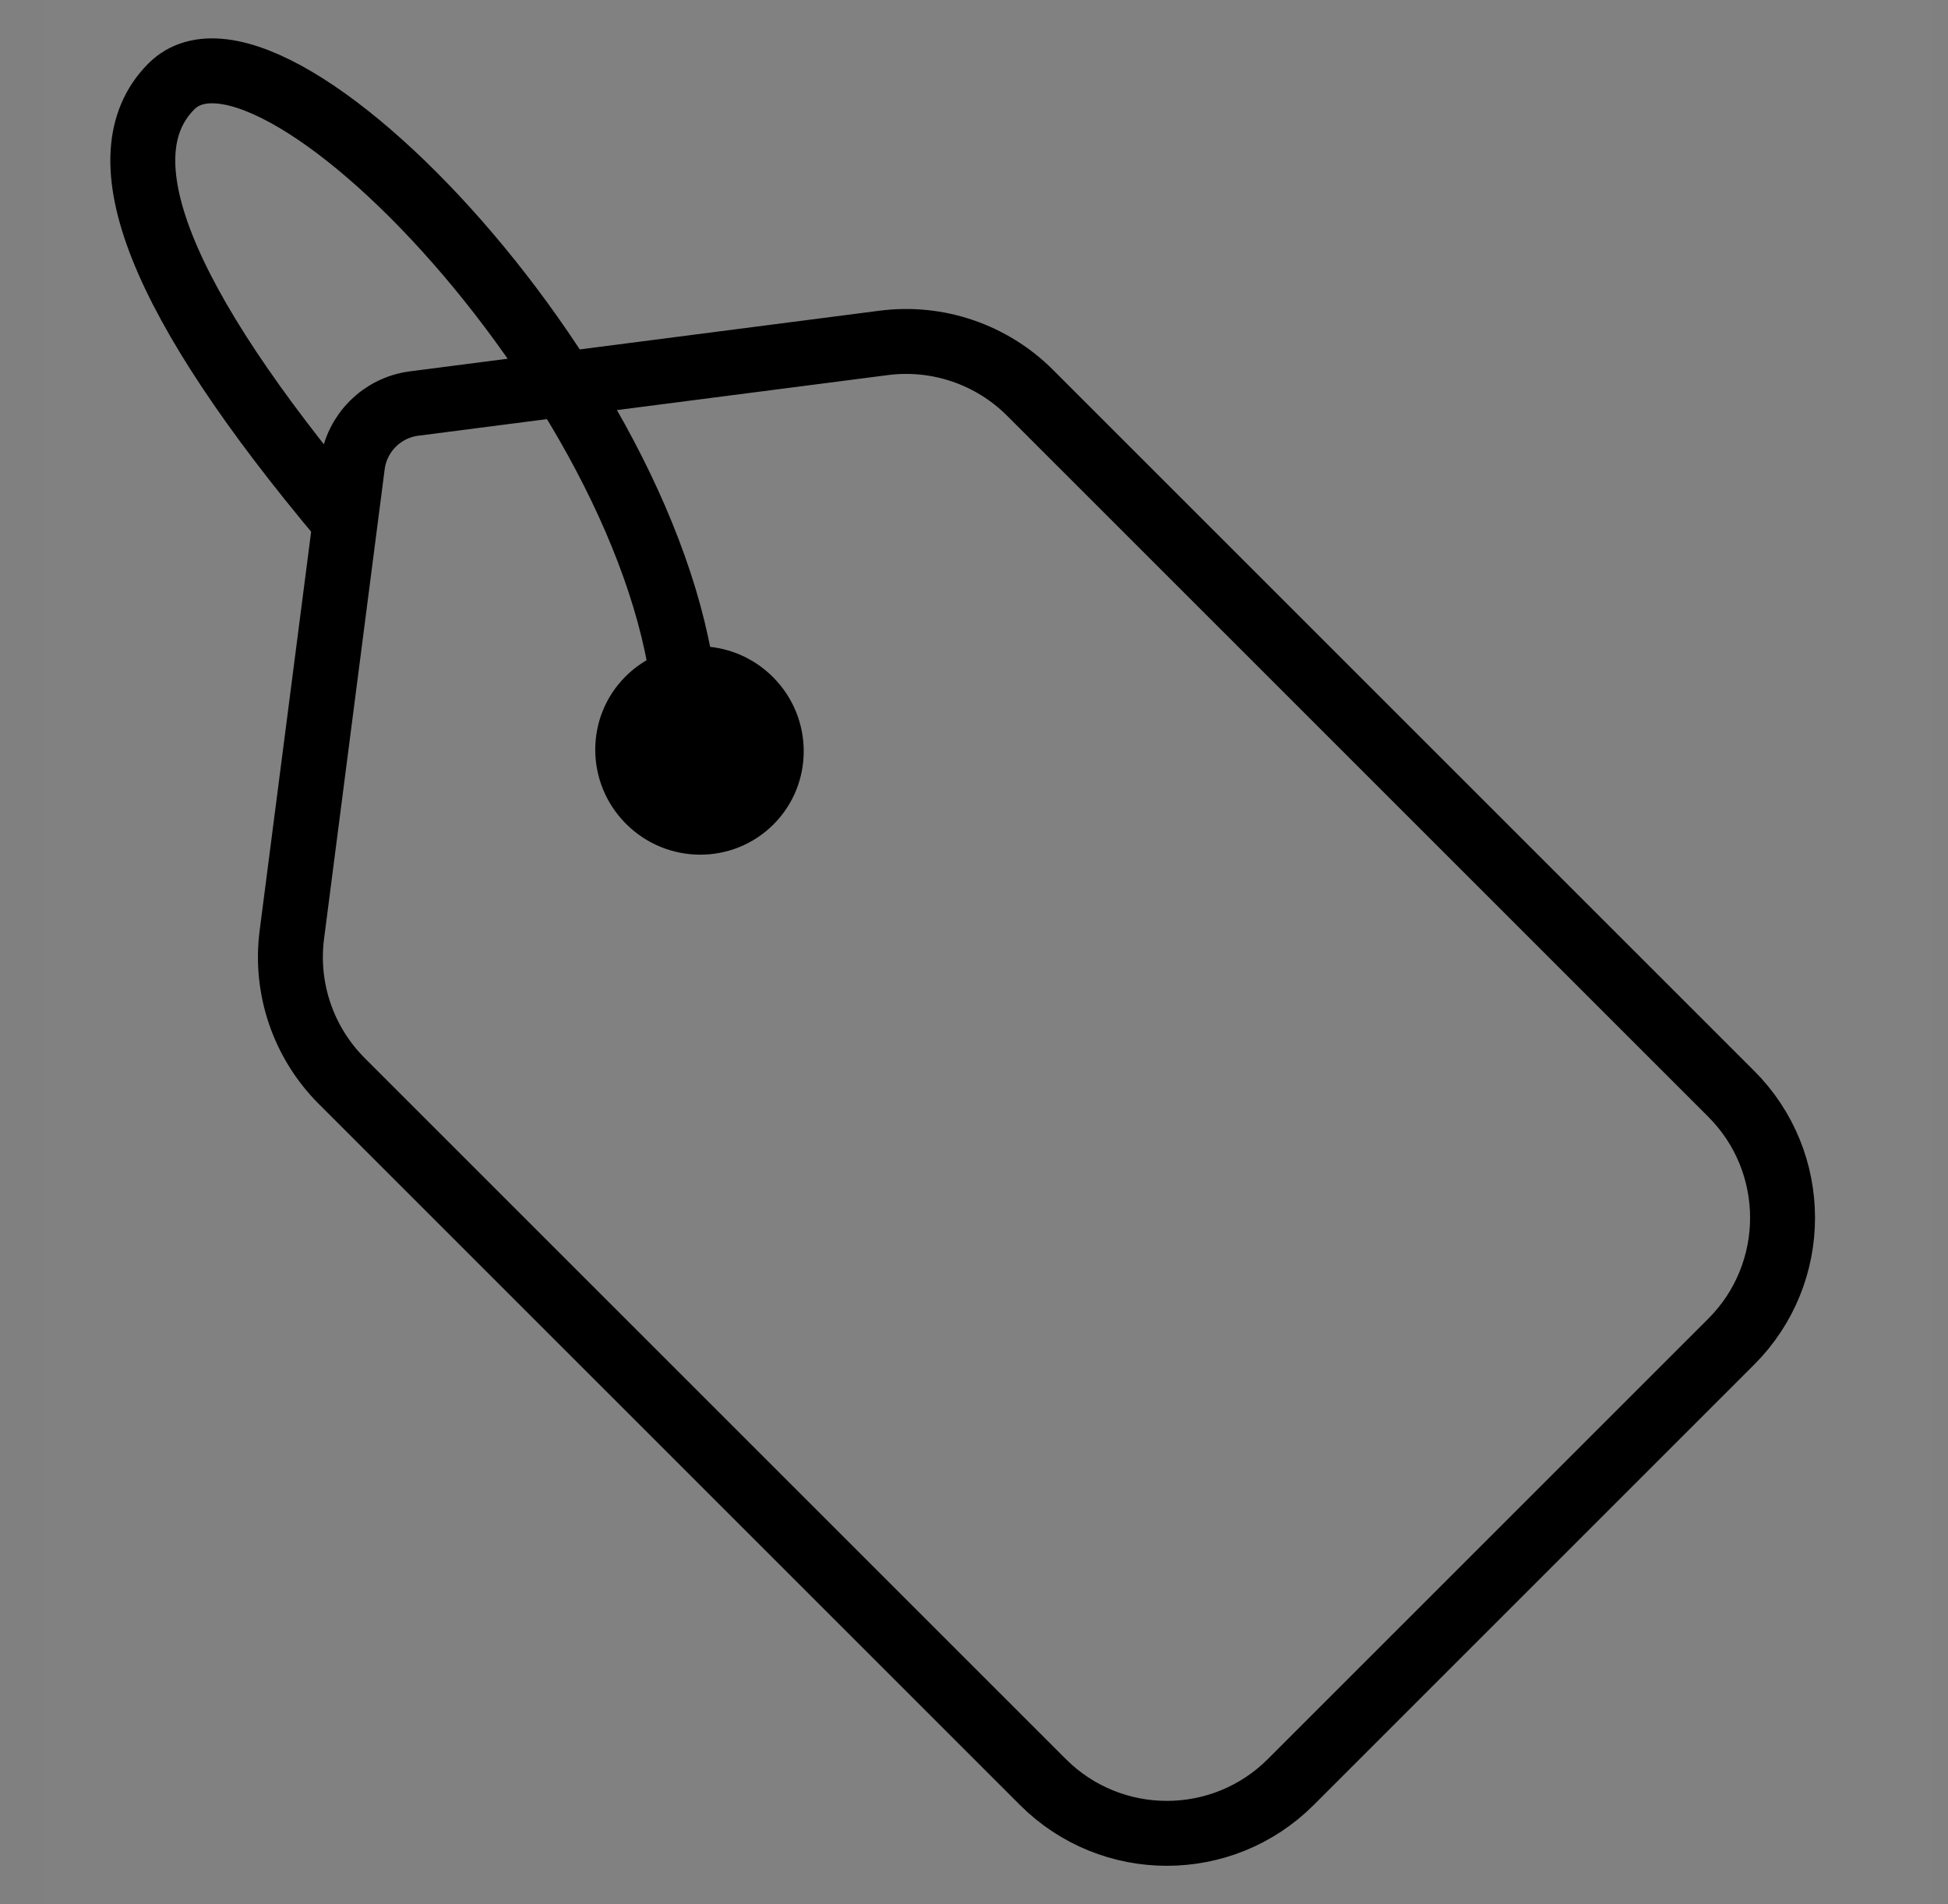 <?xml version="1.0" encoding="UTF-8"?>
<svg width="45px" height="44px" viewBox="0 0 45 44" version="1.1" xmlns="http://www.w3.org/2000/svg" xmlns:xlink="http://www.w3.org/1999/xlink">
    <rect x="0" y="0" width="45" height="44" fill="#808080" stroke="none"/>
    <!-- Generator: Sketch 51.2 (57519) - http://www.bohemiancoding.com/sketch -->
    <title>discount-icon</title>
    <desc>Created with Sketch.</desc>
    <defs></defs>
    <g id="Build" stroke="none" stroke-width="1" fill="none" fill-rule="evenodd">
        <g id="Home-Copy" transform="translate(-186, -819)">
            <g id="Group-8" transform="translate(160, 795)">
                <g id="Group-7" transform="translate(23, 24)">
                    <g id="Group-6">
                        <g id="Group-3">
                            <g id="discount-icon" transform="translate(1, 0)">
                                <g id="DiscountIcon">
                                    <g id="Discount">
                                        <rect id="Rectangle-17" fill="#FFFFFF" opacity="0.01" x="2.978" y="0" width="43.672" height="44"></rect>
                                        <g id="Group-20" transform="translate(23.824, 23.313) rotate(-45) translate(-23.824, -23.313) translate(11.324, 3.313)">
                                            <path d="M13.725,1.441 C13.132,0.983 12.304,0.983 11.71,1.441 L3.051,8.12 C2.057,8.886 1.474,10.071 1.474,11.327 L1.474,34.232 C1.474,36.469 3.287,38.282 5.524,38.282 L19.911,38.282 C22.148,38.282 23.961,36.469 23.961,34.232 L23.961,11.327 C23.961,10.071 23.379,8.886 22.385,8.12 L13.725,1.441 Z" id="Rectangle-3" stroke="#000000" stroke-width="1.5"></path>
                                            <ellipse id="Oval-3" fill="#000000" cx="12.718" cy="11.77" rx="2.399" ry="2.417"></ellipse>
                                        </g>
                                        <path d="M9.926,12 C5.68,6.944 4.356,3.611 5.955,2 C8.354,-0.417 17.866,9.75 17.866,17" id="Path-10" stroke="#000000" stroke-width="1.5" stroke-linejoin="round"></path>
                                    </g>
                                </g>
                            </g>
                        </g>
                    </g>
                </g>
            </g>
        </g>
    </g>
</svg>